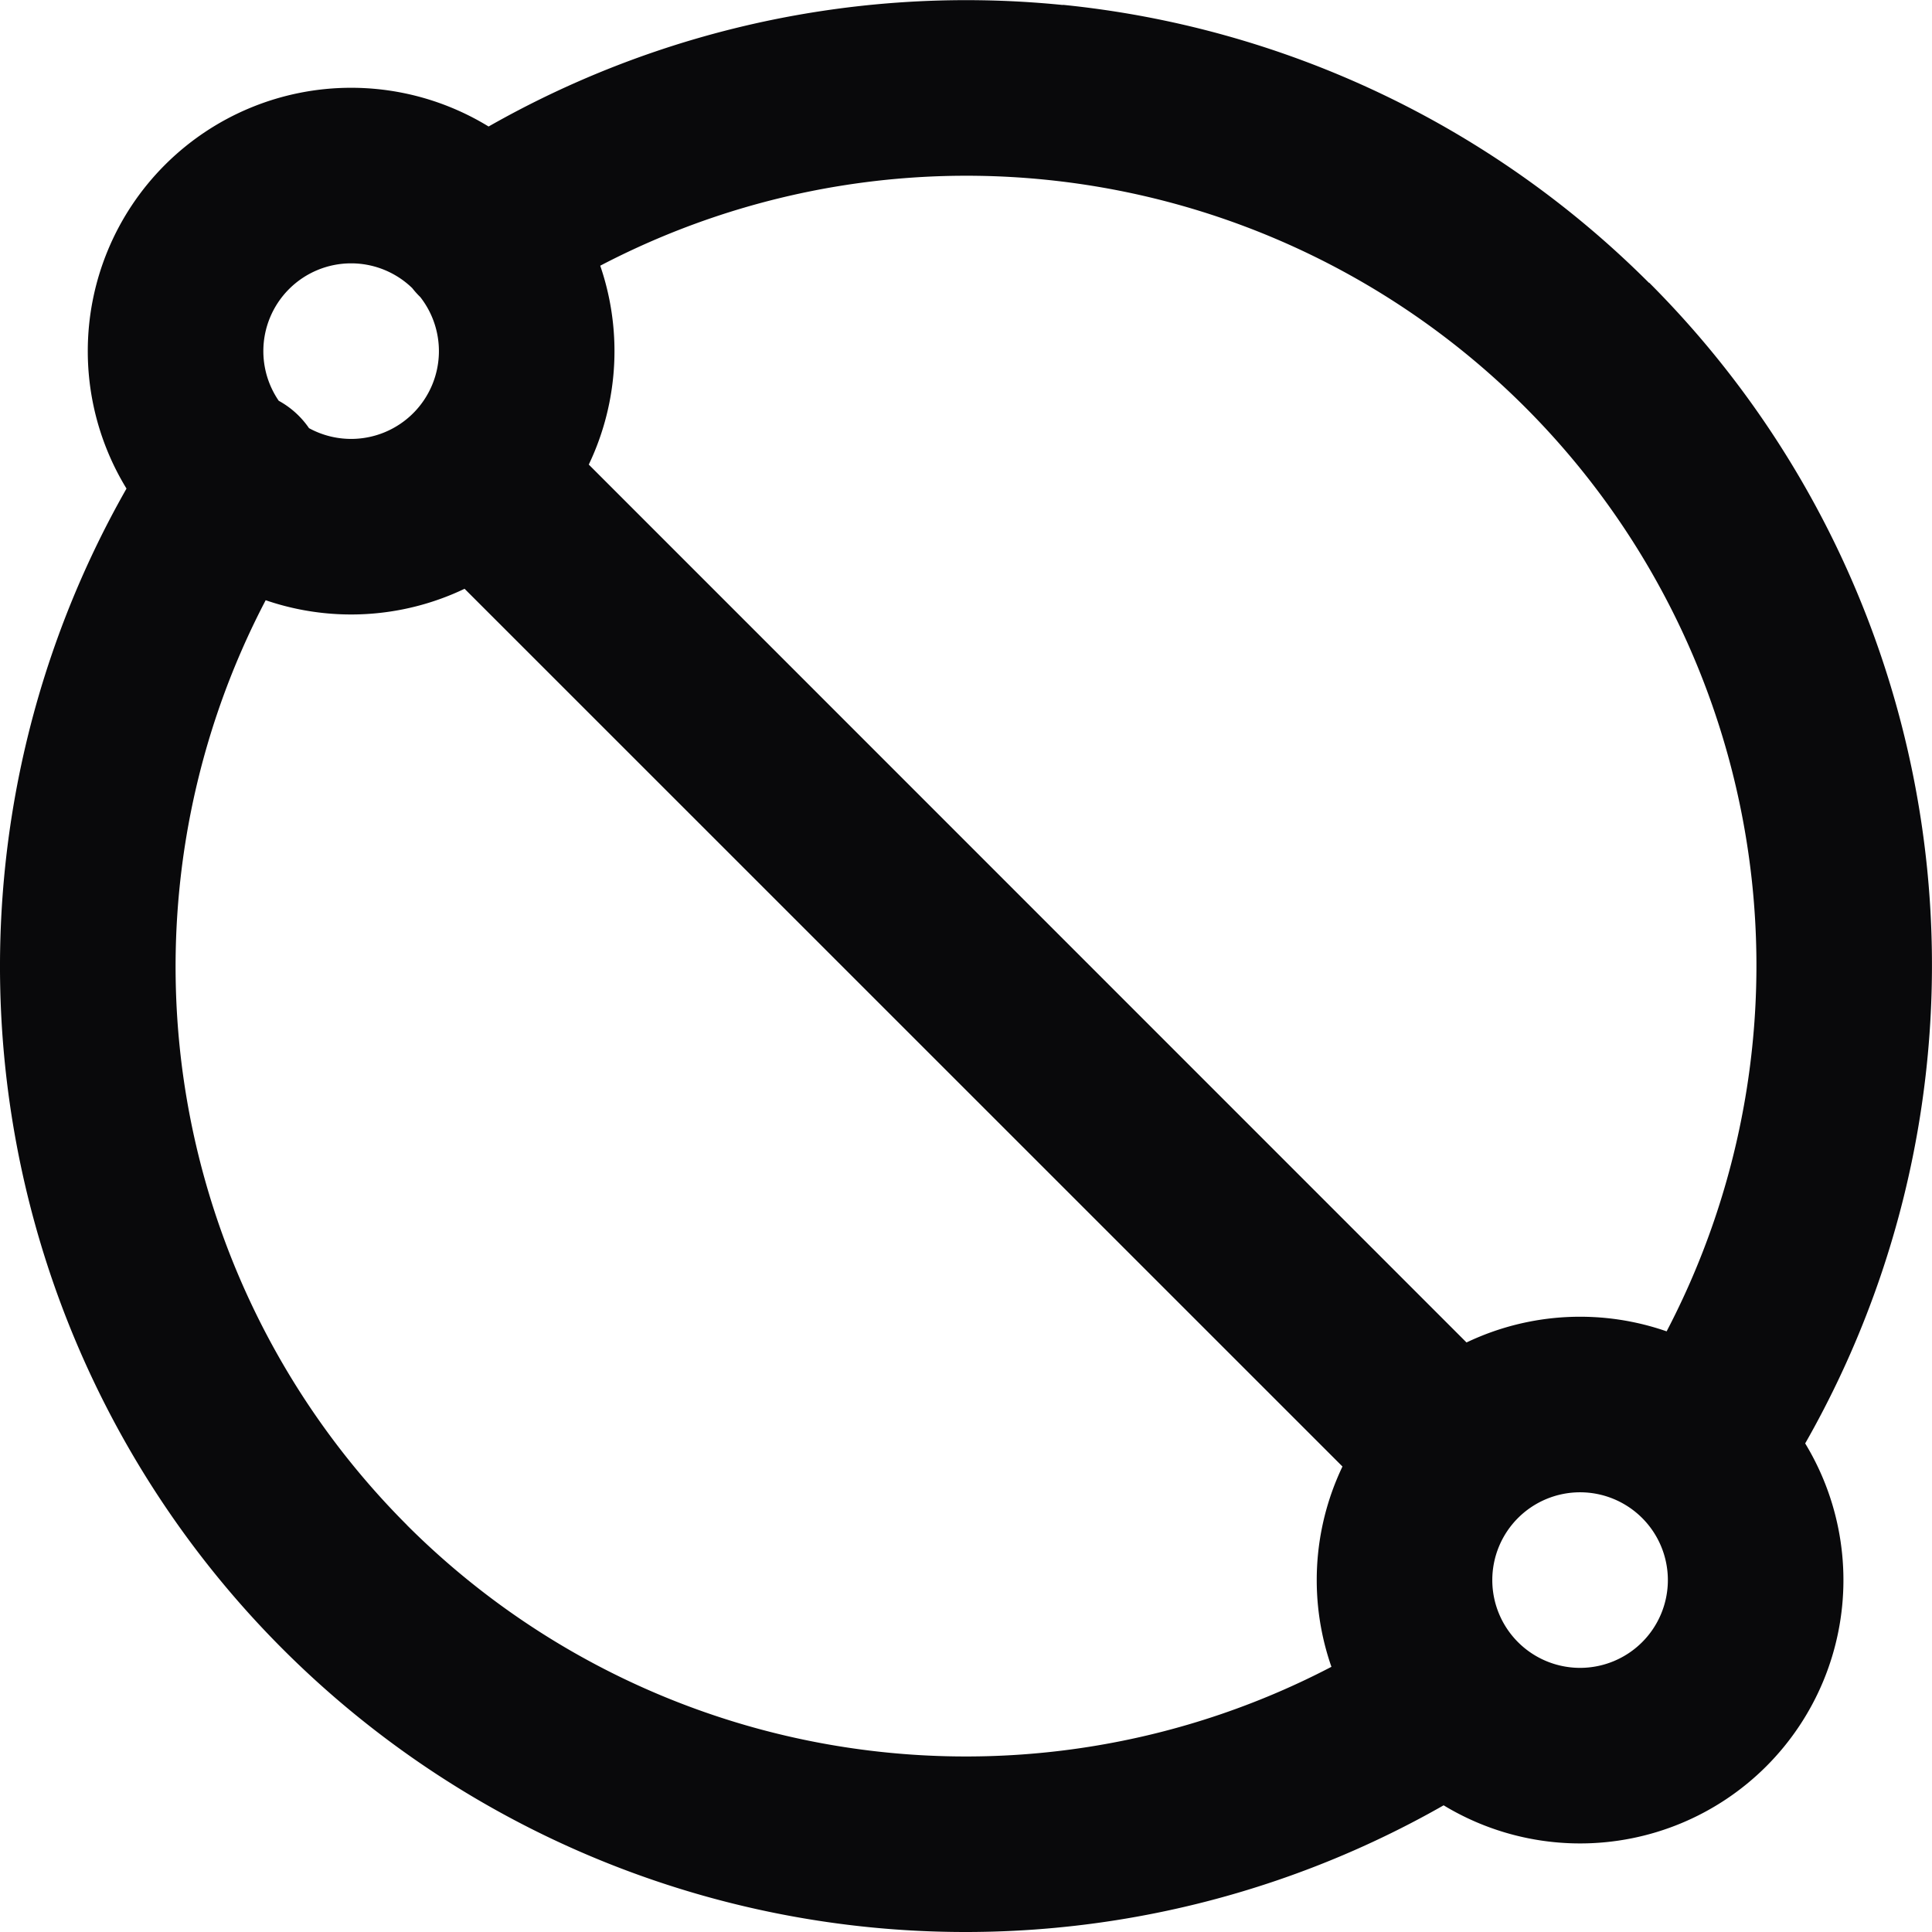 <svg id="diameter" xmlns="http://www.w3.org/2000/svg" width="22.009" height="22.009" viewBox="0 0 22.009 22.009">
  <path id="Vector" d="M4.932,1.831A1,1,0,0,0,6.037,3.5ZM18.511,15.972a1,1,0,0,0,1.667,1.1ZM6.122,4.707A1,1,0,0,0,4.707,6.122ZM15.887,17.3A1,1,0,0,0,17.3,15.887ZM3.5,6.037a1,1,0,1,0-1.667-1.1ZM17.077,20.178a1,1,0,0,0-1.1-1.667ZM19,18a1,1,0,0,1-1,1v2a3,3,0,0,0,3-3Zm-1,1a1,1,0,0,1-1-1H15a3,3,0,0,0,3,3Zm-1-1a1,1,0,0,1,1-1V15a3,3,0,0,0-3,3Zm1-1a1,1,0,0,1,1,1h2a3,3,0,0,0-3-3ZM5,4A1,1,0,0,1,4,5V7A3,3,0,0,0,7,4ZM4,5A1,1,0,0,1,3,4H1A3,3,0,0,0,4,7ZM3,4A1,1,0,0,1,4,3V1A3,3,0,0,0,1,4ZM4,3A1,1,0,0,1,5,4H7A3,3,0,0,0,4,1ZM6.037,3.5a9,9,0,0,1,5.871-1.453l.2-1.99A11,11,0,0,0,4.932,1.831Zm5.871-1.453a9,9,0,0,1,5.465,2.591l1.414-1.414A11,11,0,0,0,12.108.055Zm5.465,2.591A9,9,0,0,1,19.964,10.1l1.99-.2a11,11,0,0,0-3.167-6.68ZM19.964,10.1a9,9,0,0,1-1.453,5.871l1.667,1.1A11,11,0,0,0,21.954,9.9ZM4.707,6.122,15.887,17.3,17.3,15.887,6.122,4.707ZM1.831,4.932A11,11,0,0,0,.055,12.108l1.99-.2A9,9,0,0,1,3.5,6.037ZM.055,12.108a11,11,0,0,0,3.167,6.679l1.414-1.414a9,9,0,0,1-2.591-5.465Zm3.167,6.679A11,11,0,0,0,9.9,21.954l.2-1.99a9,9,0,0,1-5.465-2.591ZM9.9,21.954a11,11,0,0,0,7.176-1.776l-1.1-1.667A9,9,0,0,1,10.1,19.964Z" transform="translate(0 0)" fill="#09090b"/>
</svg>
